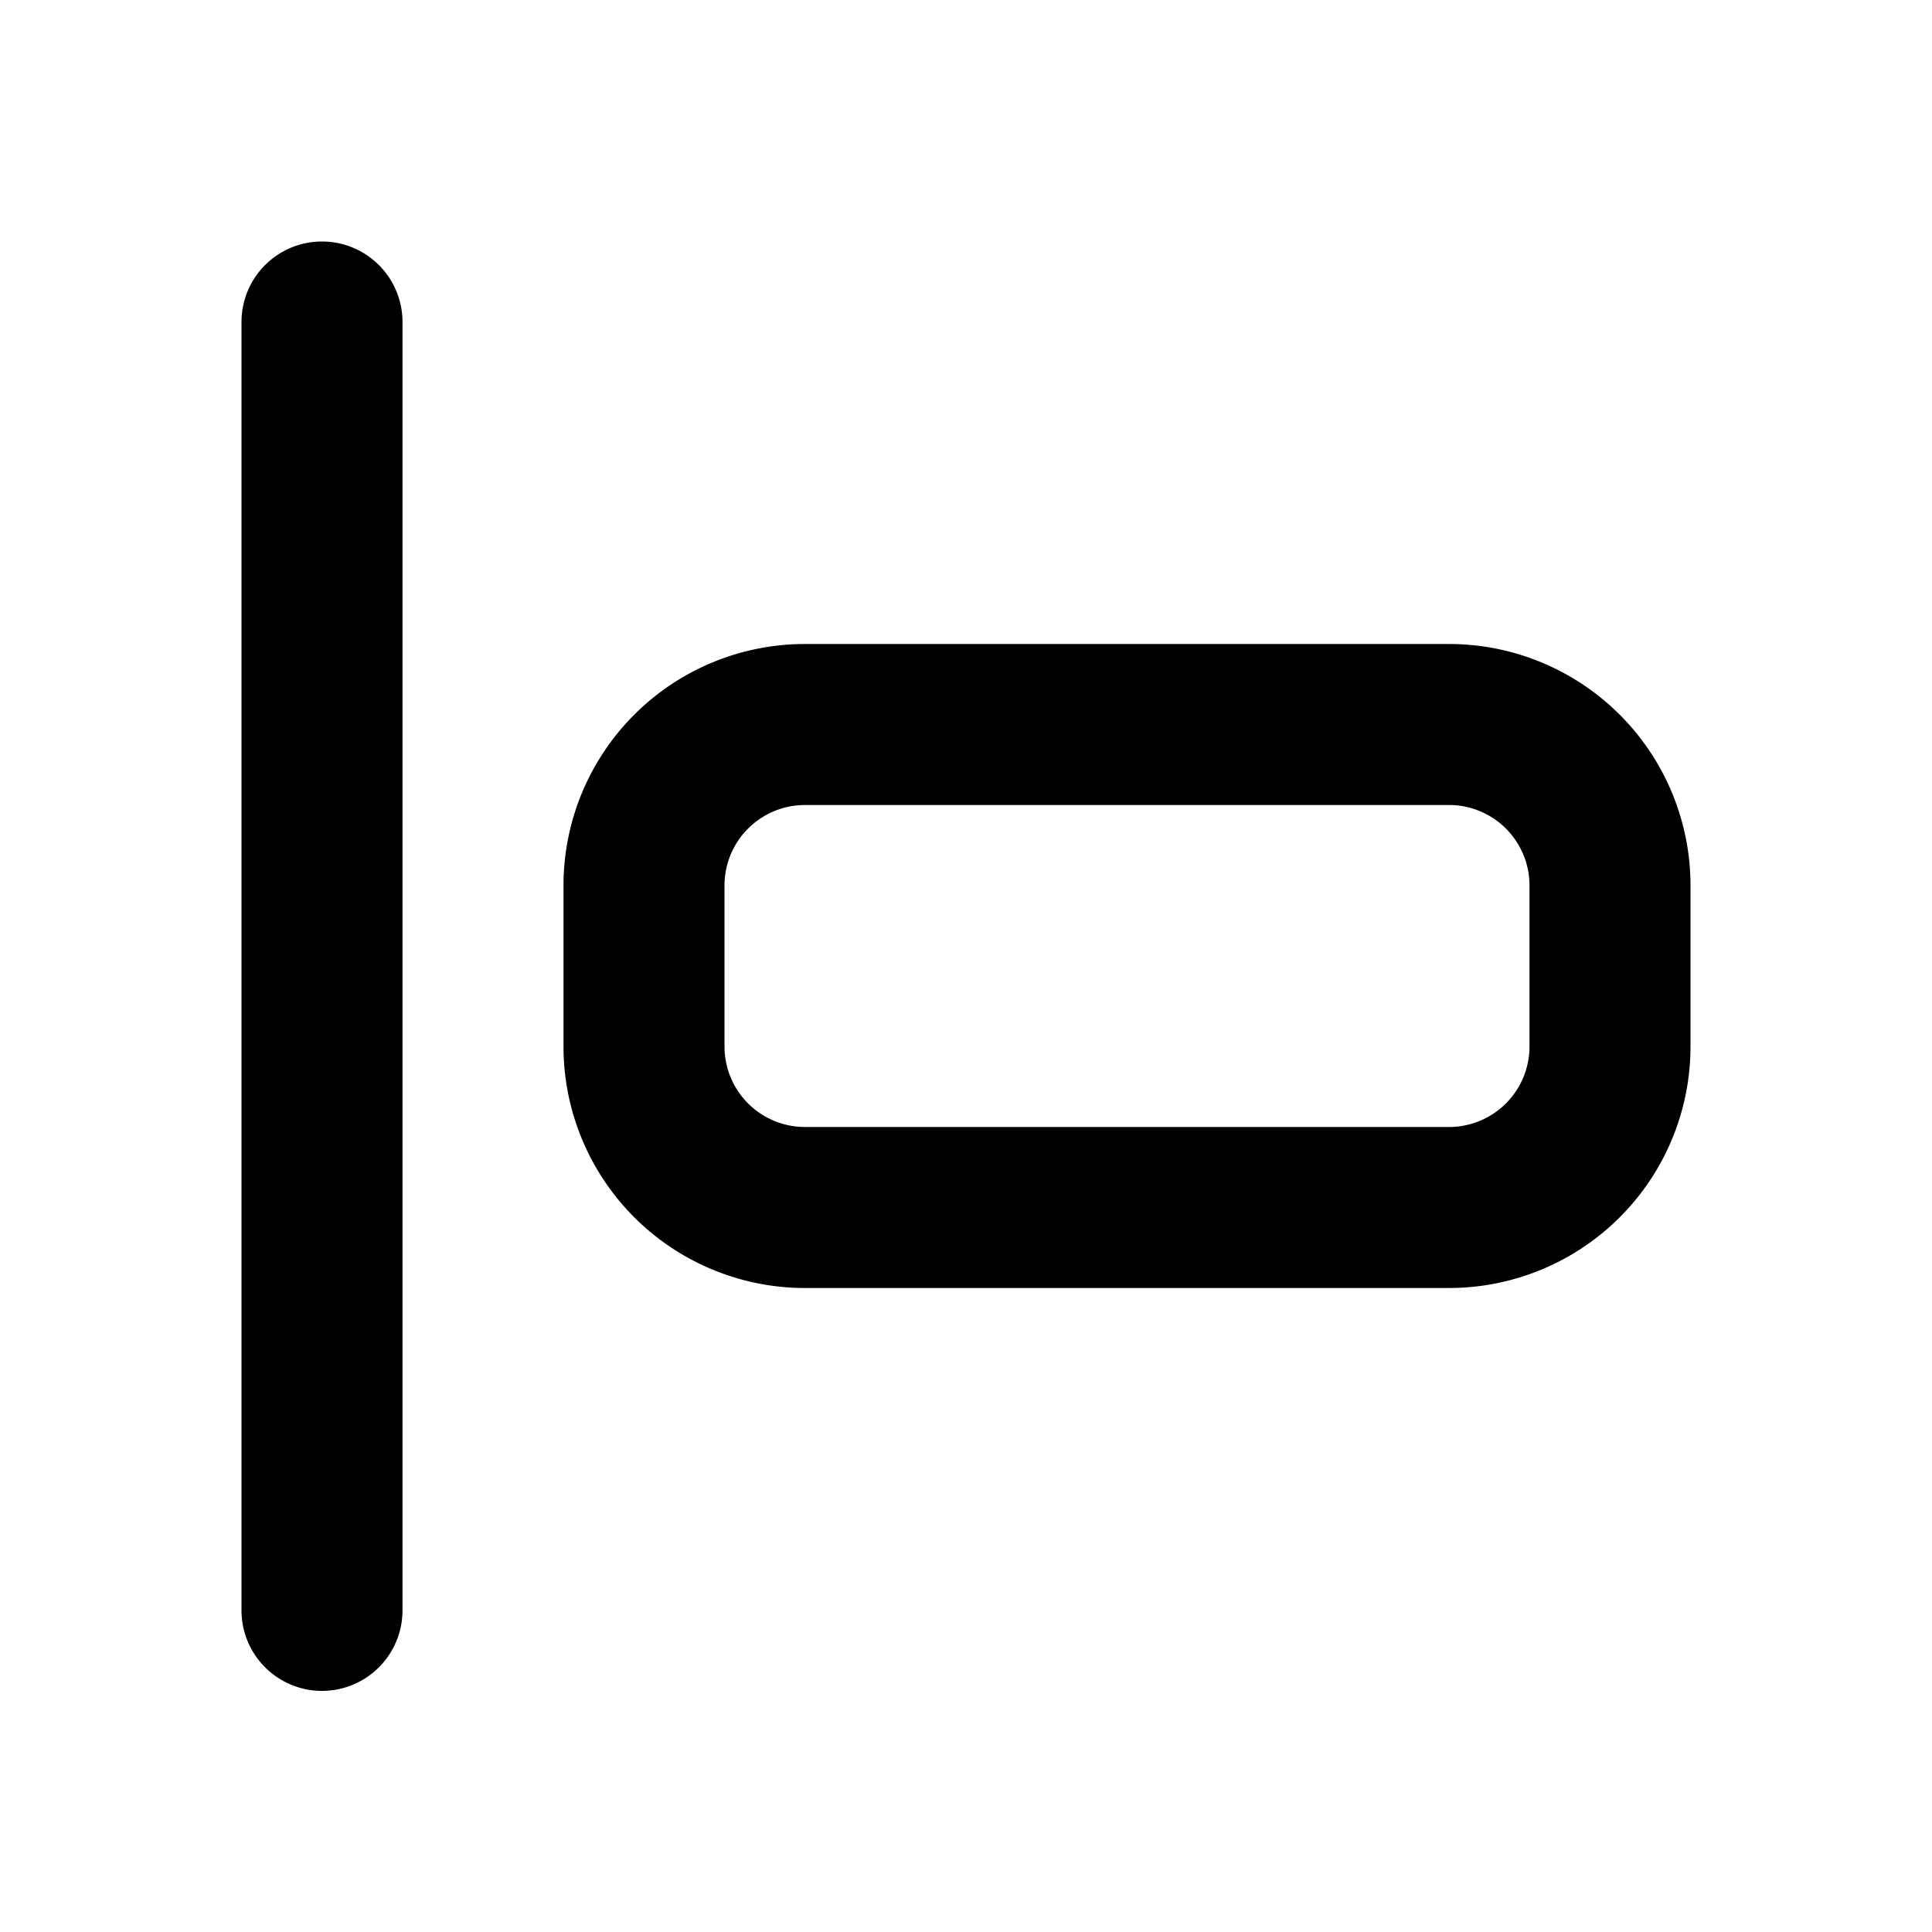 <svg xmlns="http://www.w3.org/2000/svg" class="layout-left_svg__icon" viewBox="0 0 1024 1024"><path d="M170.667 128a42.667 42.667 0 0 1 42.666 42.667v682.666a42.667 42.667 0 1 1-85.333 0V170.667A42.667 42.667 0 0 1 170.667 128zm256 298.667A42.667 42.667 0 0 0 384 469.333v85.334a42.667 42.667 0 0 0 42.667 42.666H768a42.667 42.667 0 0 0 42.667-42.666v-85.334A42.667 42.667 0 0 0 768 426.667H426.667zm-90.518-47.851a128 128 0 0 1 90.518-37.483H768a128 128 0 0 1 128 128v85.334a128 128 0 0 1-128 128H426.667a128 128 0 0 1-128-128v-85.334a128 128 0 0 1 37.482-90.517z"/></svg>